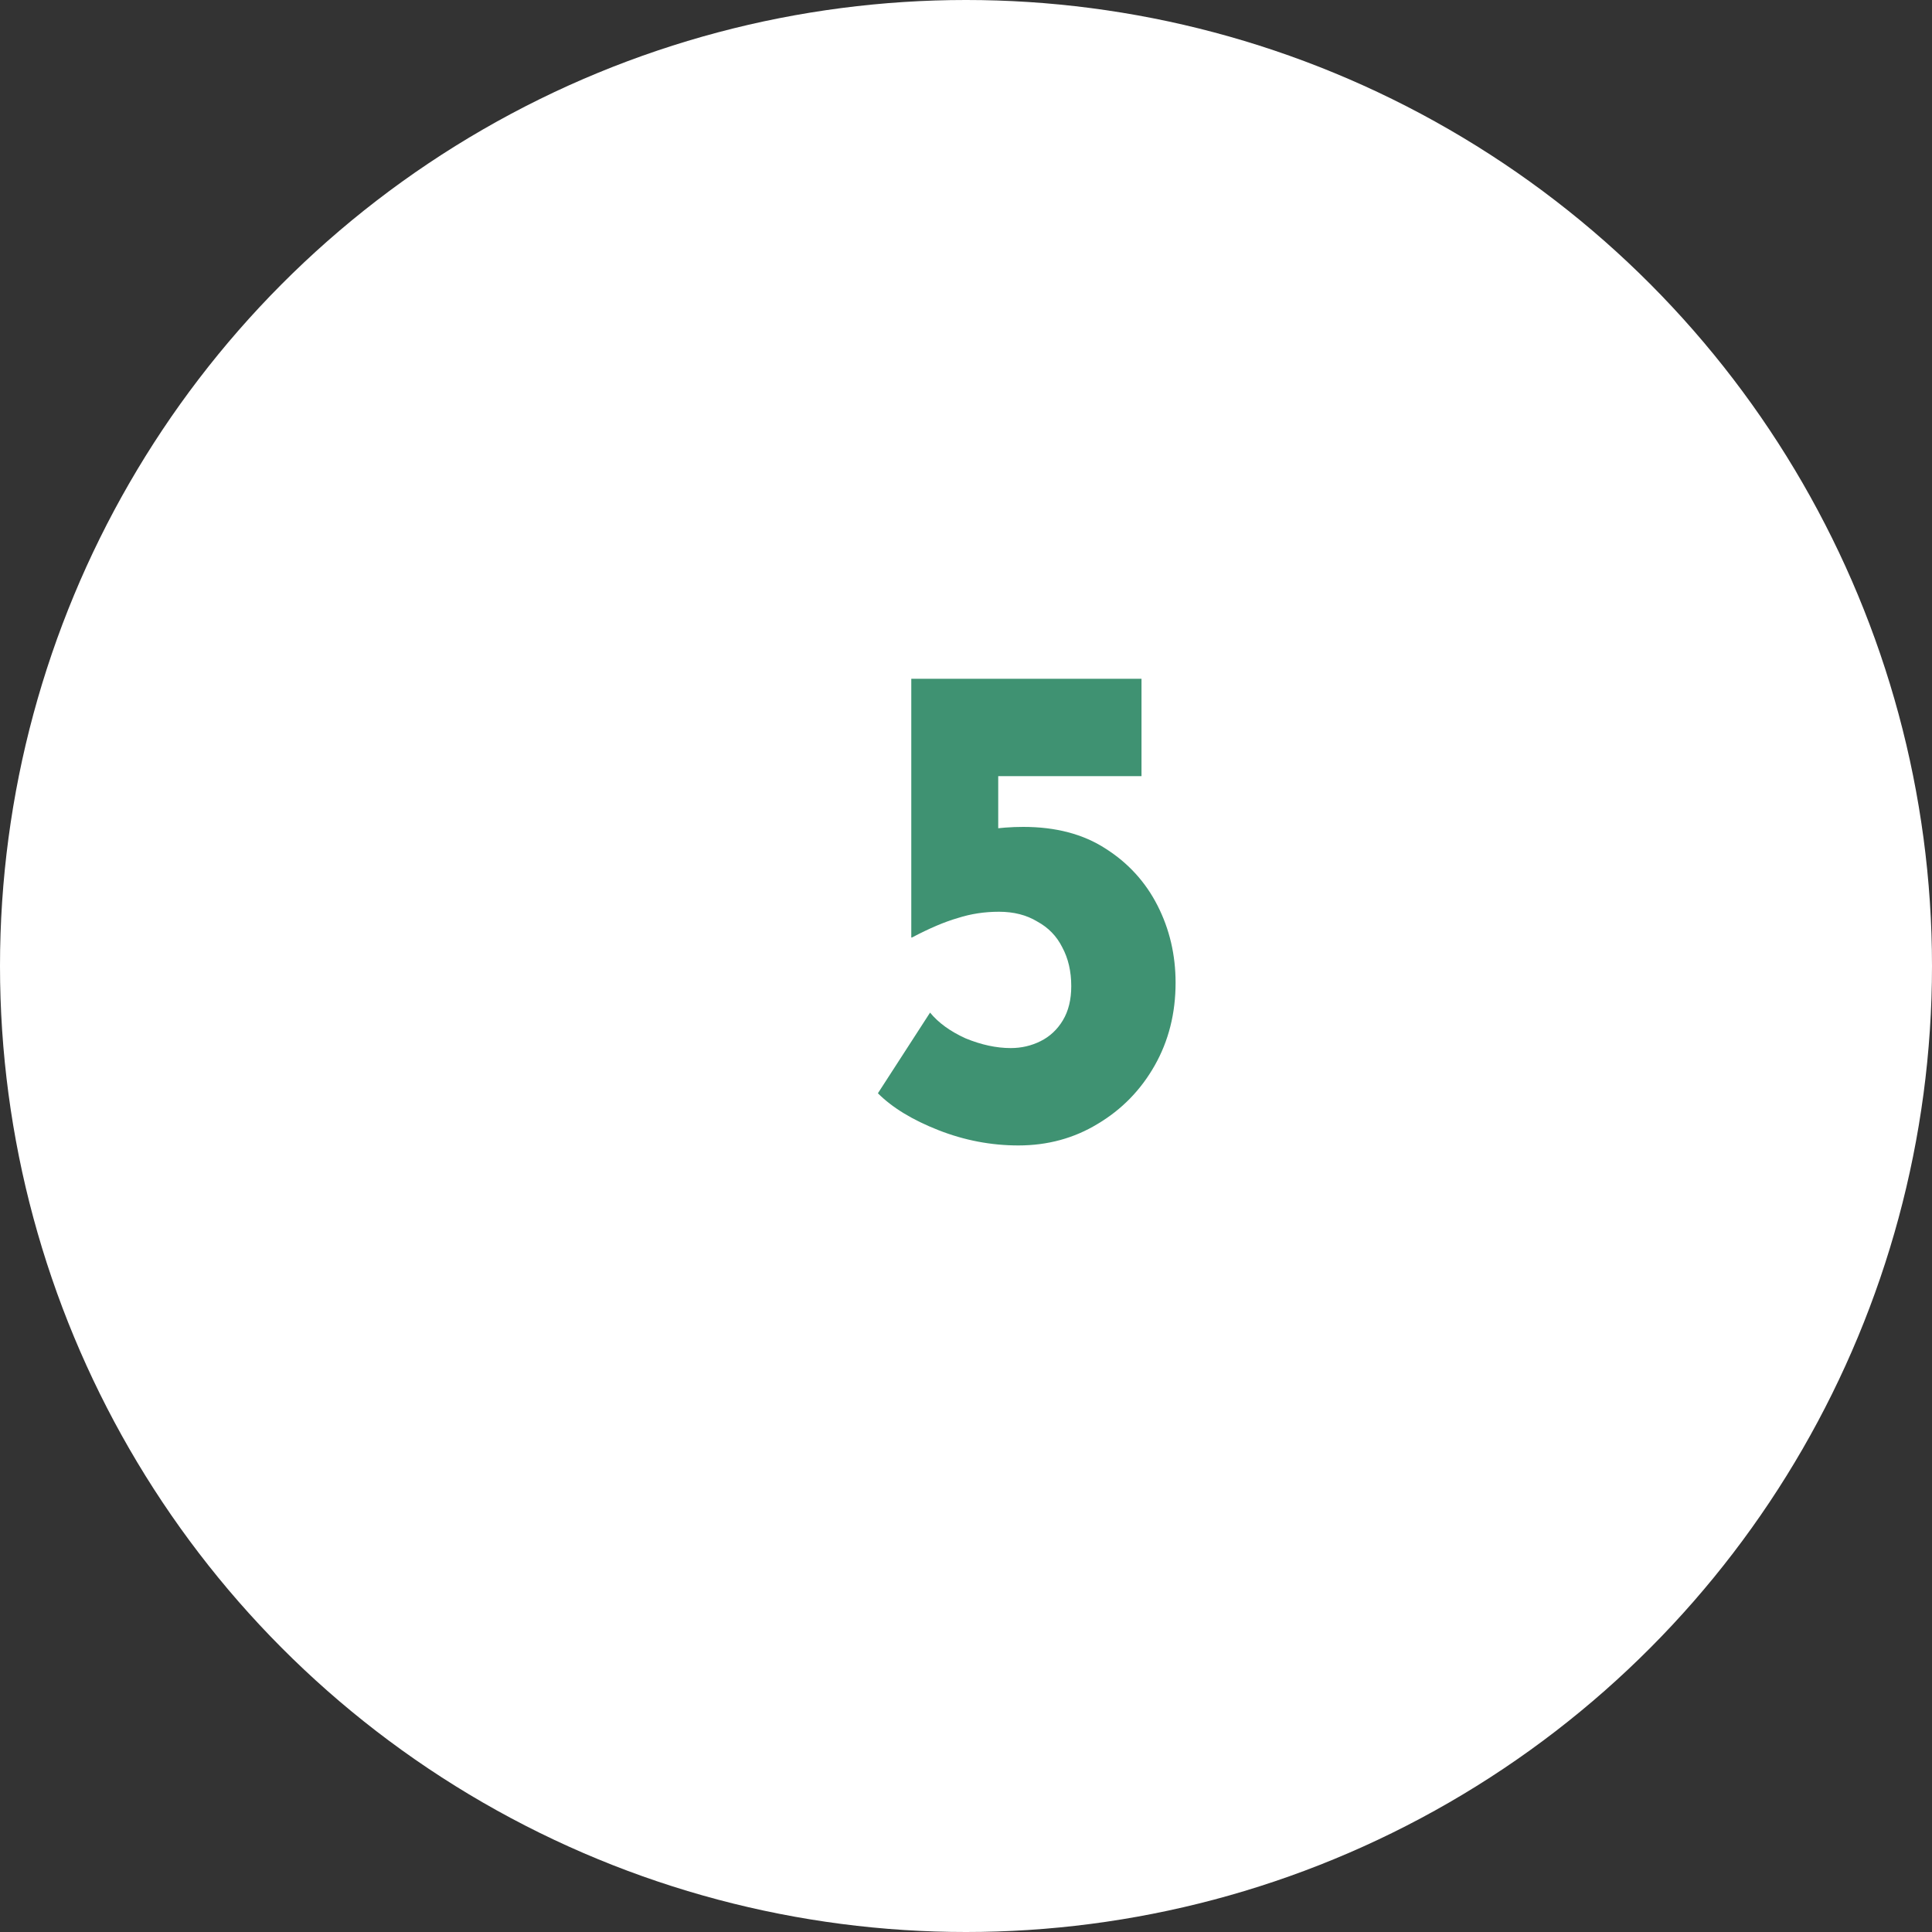 <svg width="100" height="100" viewBox="0 0 100 100" fill="none" xmlns="http://www.w3.org/2000/svg">
<rect x="0" y="0" width="100" height="100" fill="#333333" stroke="none"/>
<circle cx="50" cy="50" r="50" fill="white"/>
<path d="M52.712 59.288C51.296 59.288 49.916 59.024 48.572 58.496C47.228 57.968 46.184 57.332 45.44 56.588L48.14 52.412C48.572 52.94 49.184 53.384 49.976 53.744C50.792 54.08 51.572 54.248 52.316 54.248C52.868 54.248 53.384 54.128 53.864 53.888C54.344 53.648 54.728 53.288 55.016 52.808C55.304 52.328 55.448 51.74 55.448 51.044C55.448 50.276 55.292 49.604 54.98 49.028C54.692 48.452 54.26 48.008 53.684 47.696C53.132 47.36 52.472 47.192 51.704 47.192C50.96 47.192 50.252 47.3 49.58 47.516C48.908 47.708 48.116 48.044 47.204 48.524H47.168V35.132H59.084V40.172H51.668V44.024L51.056 42.944C51.392 42.896 51.716 42.86 52.028 42.836C52.34 42.812 52.652 42.8 52.964 42.8C54.644 42.8 56.06 43.172 57.212 43.916C58.388 44.66 59.288 45.644 59.912 46.868C60.536 48.092 60.848 49.424 60.848 50.864C60.848 52.448 60.488 53.876 59.768 55.148C59.048 56.42 58.064 57.428 56.816 58.172C55.592 58.916 54.224 59.288 52.712 59.288Z" fill="#3F9272"/>
</svg>
